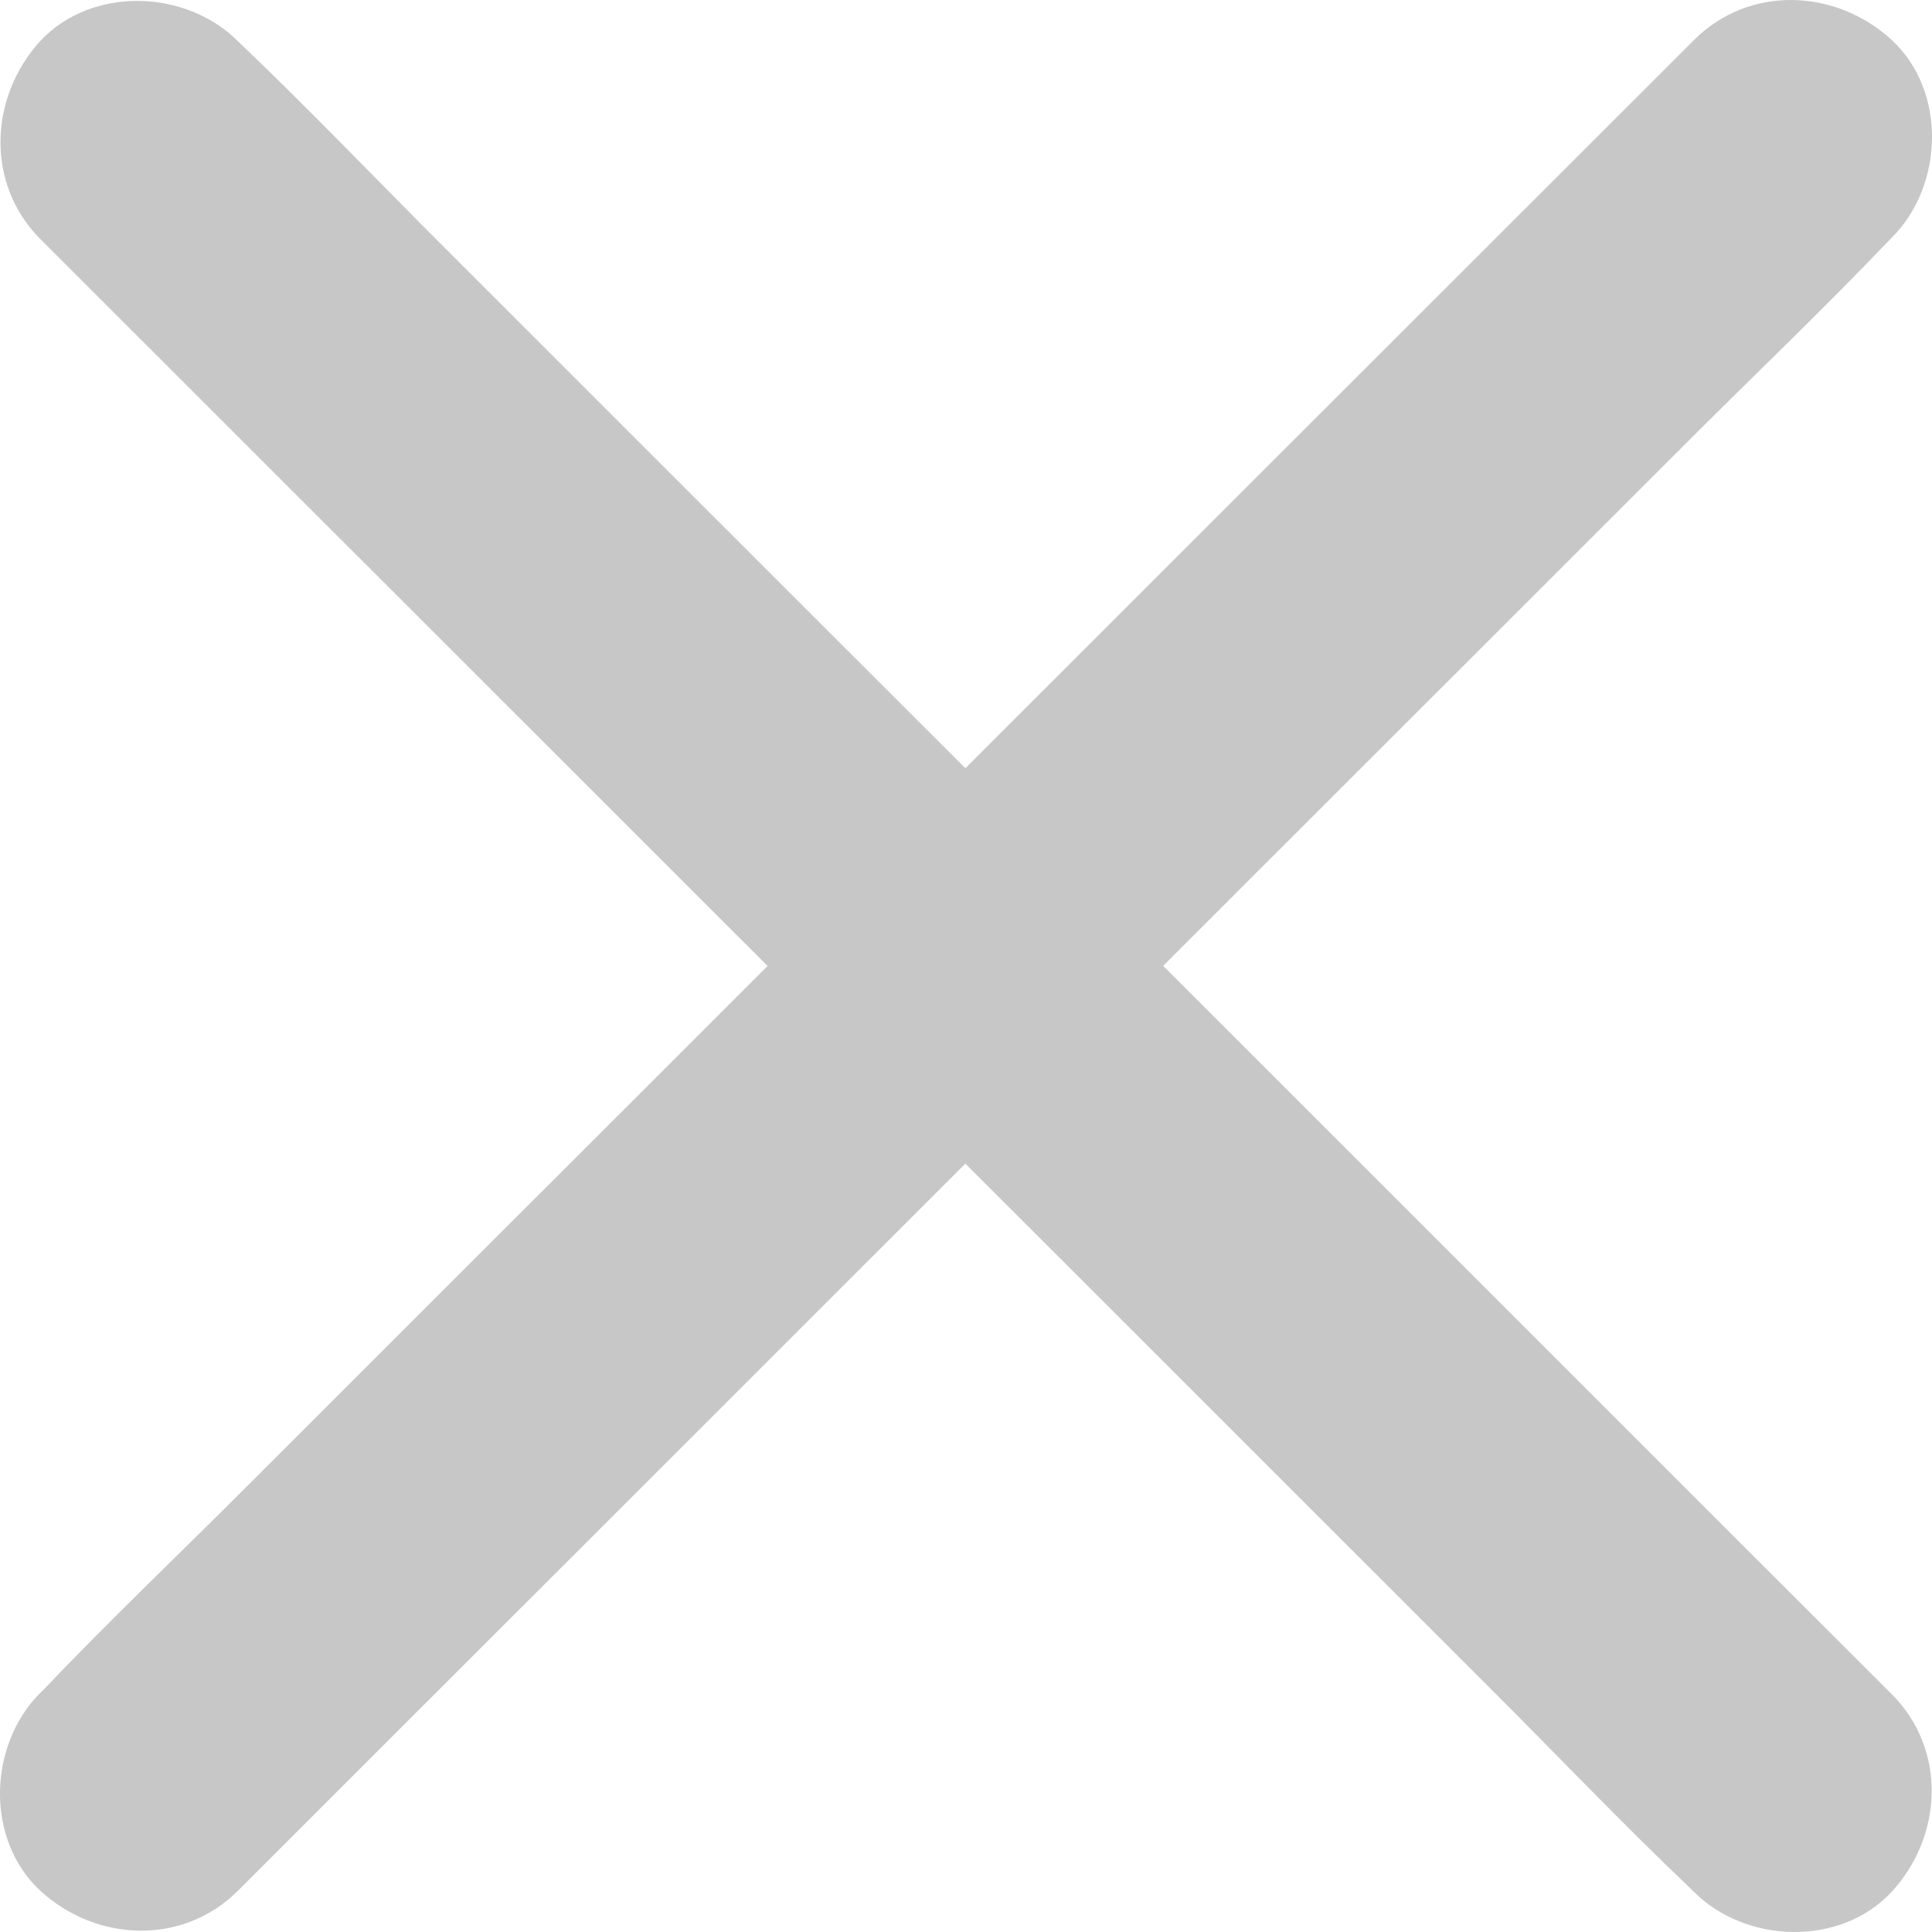 <svg width="15" height="15" viewBox="0 0 15 15" fill="none" xmlns="http://www.w3.org/2000/svg">
<g id="croix" opacity="0.5">
<path id="Vector" d="M0.311 1.854C0.737 2.279 1.162 2.704 1.587 3.129C2.606 4.148 3.625 5.167 4.649 6.19C5.89 7.43 7.13 8.67 8.371 9.91C9.434 10.972 10.496 12.034 11.563 13.101C12.084 13.621 12.596 14.159 13.129 14.666C13.138 14.675 13.142 14.679 13.151 14.688C13.555 15.091 14.288 15.117 14.687 14.688C15.086 14.254 15.116 13.582 14.687 13.153C14.262 12.728 13.836 12.303 13.411 11.879C12.392 10.86 11.373 9.841 10.349 8.817C9.108 7.577 7.868 6.337 6.627 5.097C5.564 4.035 4.502 2.973 3.435 1.906C2.914 1.386 2.402 0.849 1.869 0.341C1.86 0.333 1.856 0.328 1.847 0.32C1.444 -0.084 0.711 -0.11 0.311 0.32C-0.083 0.753 -0.114 1.425 0.311 1.854Z" fill="#8F8F8F"/>
<path id="Vector_2" d="M1.848 14.679C2.273 14.254 2.698 13.829 3.123 13.404C4.143 12.386 5.162 11.367 6.186 10.343C7.426 9.103 8.667 7.863 9.907 6.623C10.97 5.561 12.033 4.499 13.1 3.432C13.62 2.912 14.158 2.4 14.666 1.867C14.675 1.858 14.679 1.854 14.688 1.845C15.091 1.442 15.117 0.71 14.688 0.311C14.254 -0.088 13.582 -0.119 13.152 0.311C12.727 0.736 12.302 1.16 11.877 1.585C10.857 2.604 9.838 3.623 8.814 4.646C7.574 5.886 6.333 7.126 5.093 8.366C4.03 9.429 2.967 10.491 1.9 11.557C1.379 12.078 0.842 12.589 0.334 13.123C0.325 13.131 0.321 13.136 0.312 13.144C-0.091 13.547 -0.117 14.28 0.312 14.679C0.746 15.078 1.419 15.108 1.848 14.679Z" fill="#8F8F8F"/>
</g>
</svg>
